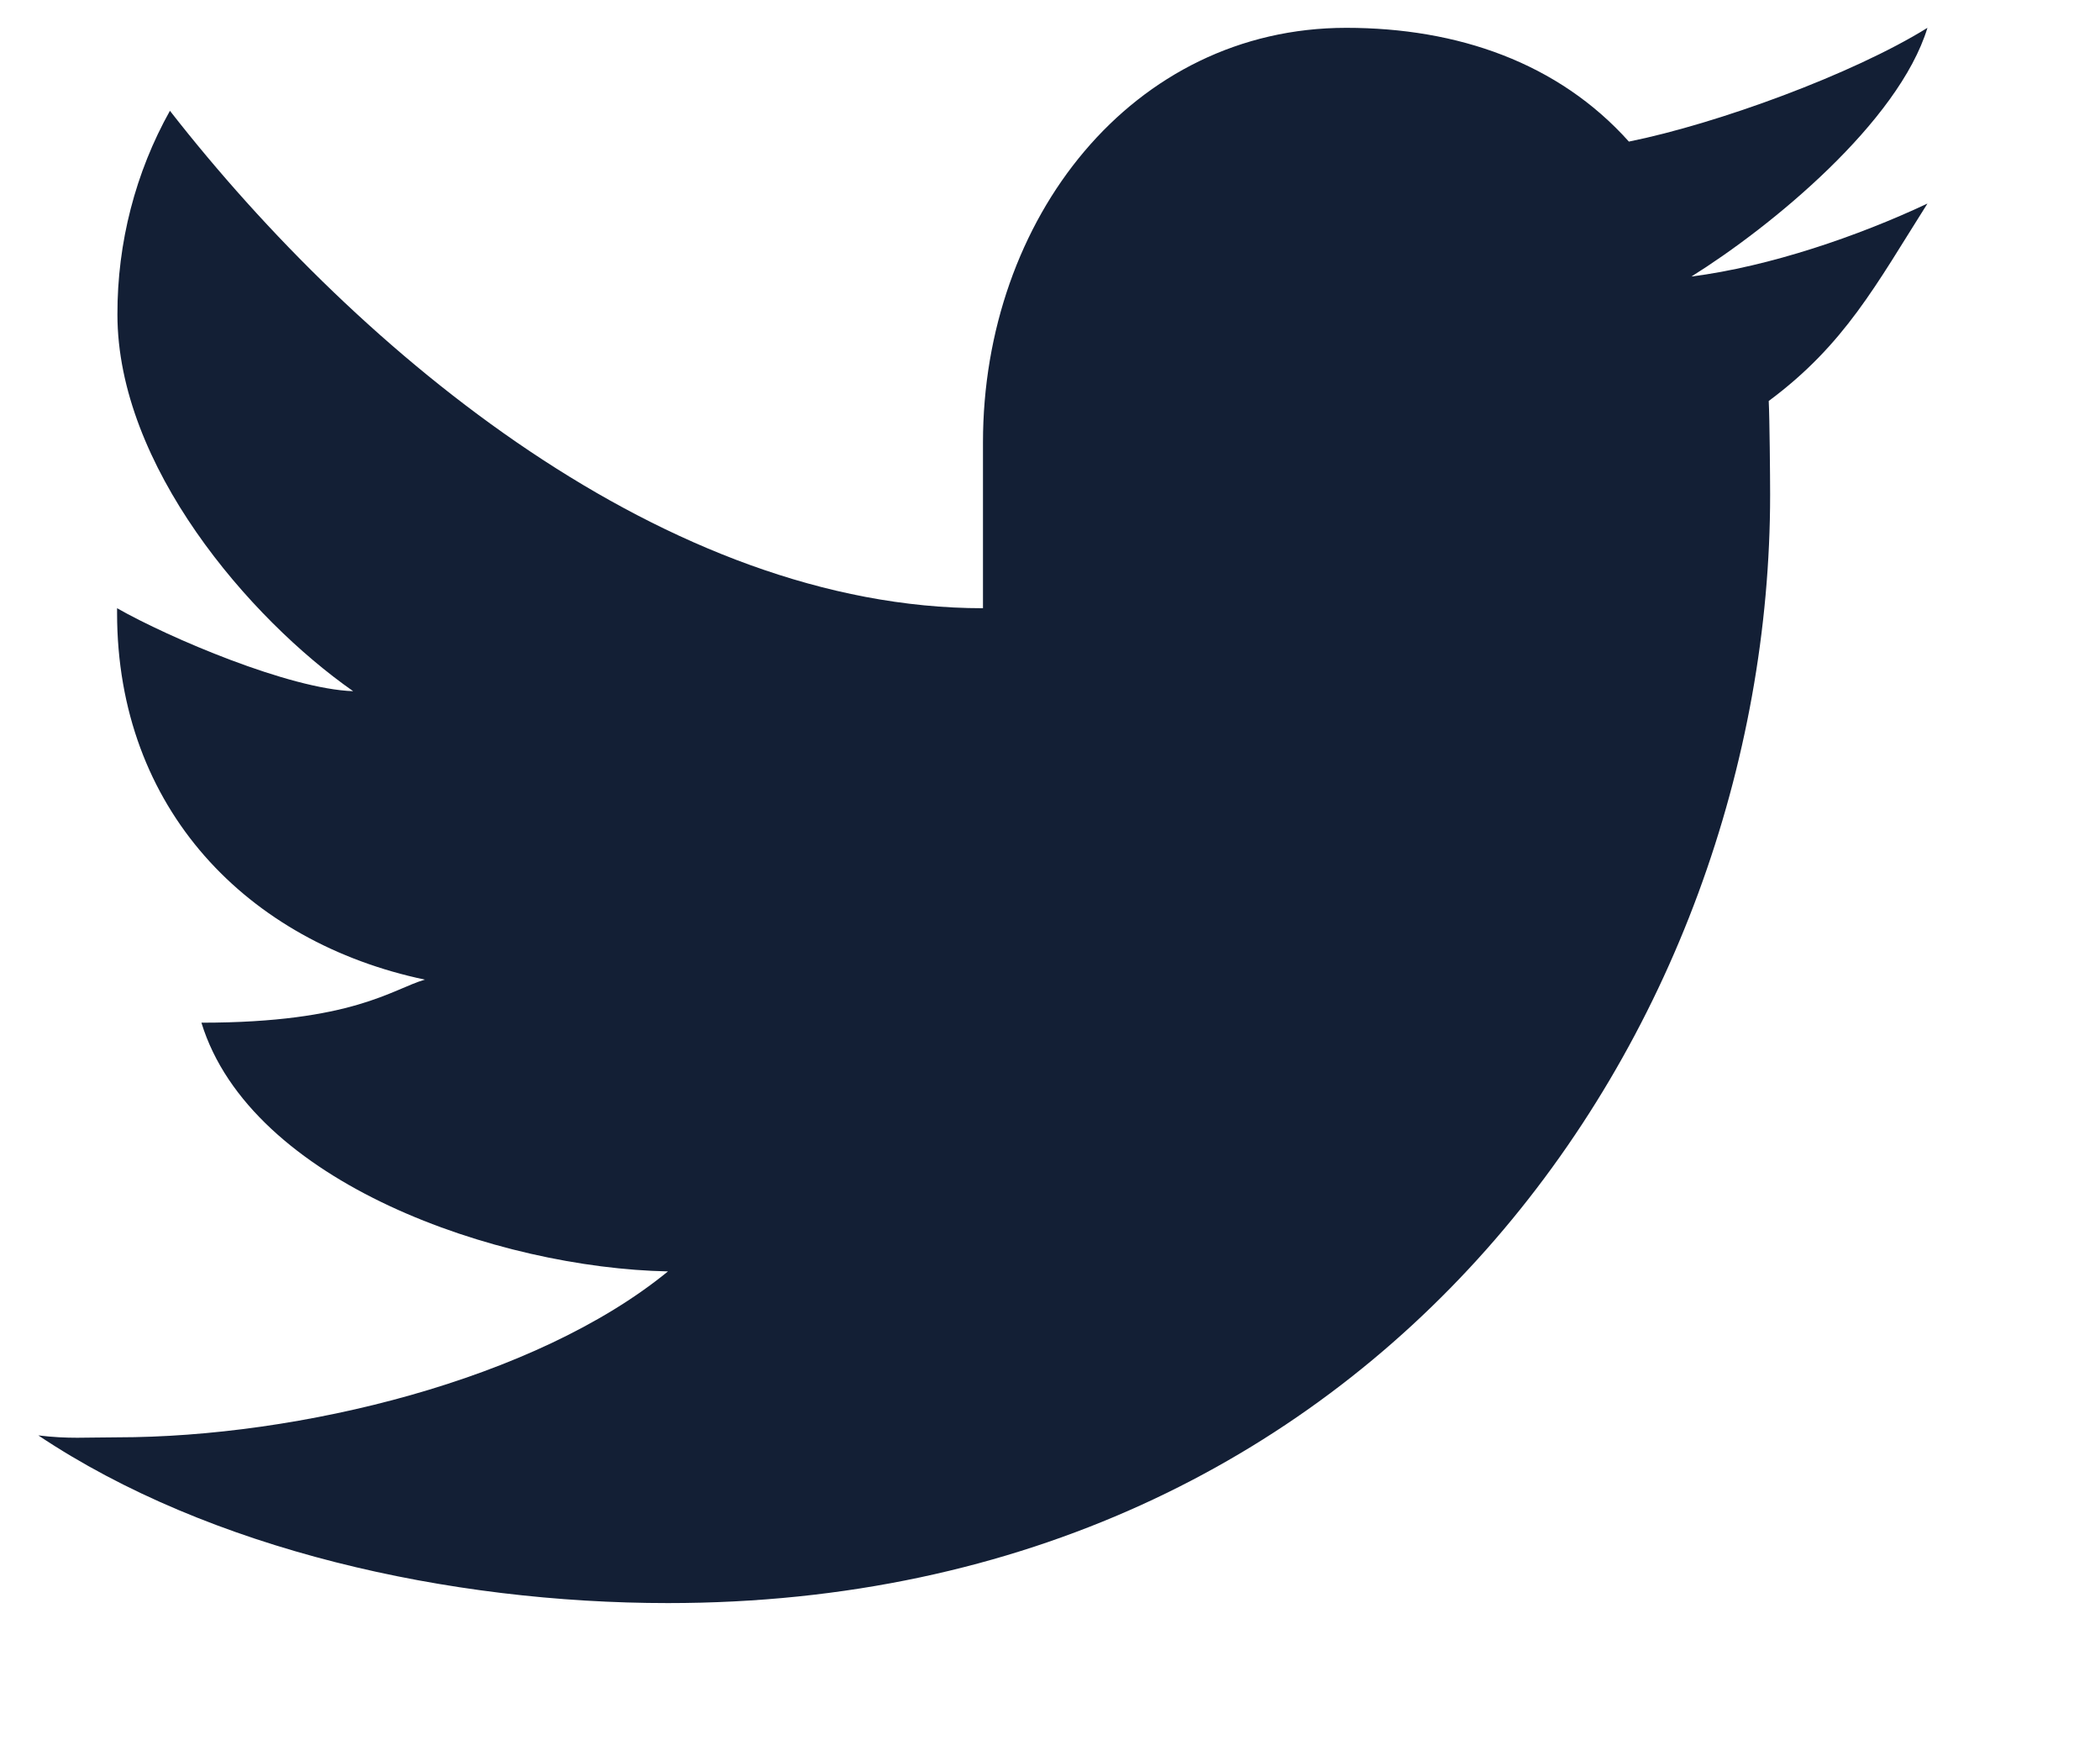 <svg width="12" height="10" viewBox="0 0 12 10" fill="none" xmlns="http://www.w3.org/2000/svg">
<path d="M11.014 1.163C10.618 1.349 10.115 1.522 9.665 1.58C10.123 1.294 10.849 0.698 11.014 0.159C10.587 0.424 9.813 0.707 9.308 0.809C8.905 0.359 8.33 0.159 7.693 0.159C6.47 0.159 5.617 1.251 5.617 2.528V3.475C3.817 3.475 2.063 2.032 0.971 0.633C0.774 0.985 0.67 1.387 0.671 1.797C0.671 2.658 1.423 3.533 2.018 3.949C1.655 3.937 0.968 3.645 0.669 3.475V3.502C0.669 4.623 1.416 5.384 2.428 5.597C2.243 5.65 2.018 5.843 1.151 5.843C1.432 6.76 2.848 7.245 3.817 7.264C3.059 7.884 1.707 8.212 0.669 8.212C0.489 8.212 0.392 8.222 0.219 8.201C1.198 8.855 2.567 9.159 3.817 9.159C7.891 9.159 10.115 5.882 10.115 2.826C10.115 2.726 10.112 2.389 10.107 2.291C10.542 1.968 10.719 1.629 11.014 1.163Z" fill="#131F35"/>
</svg>
